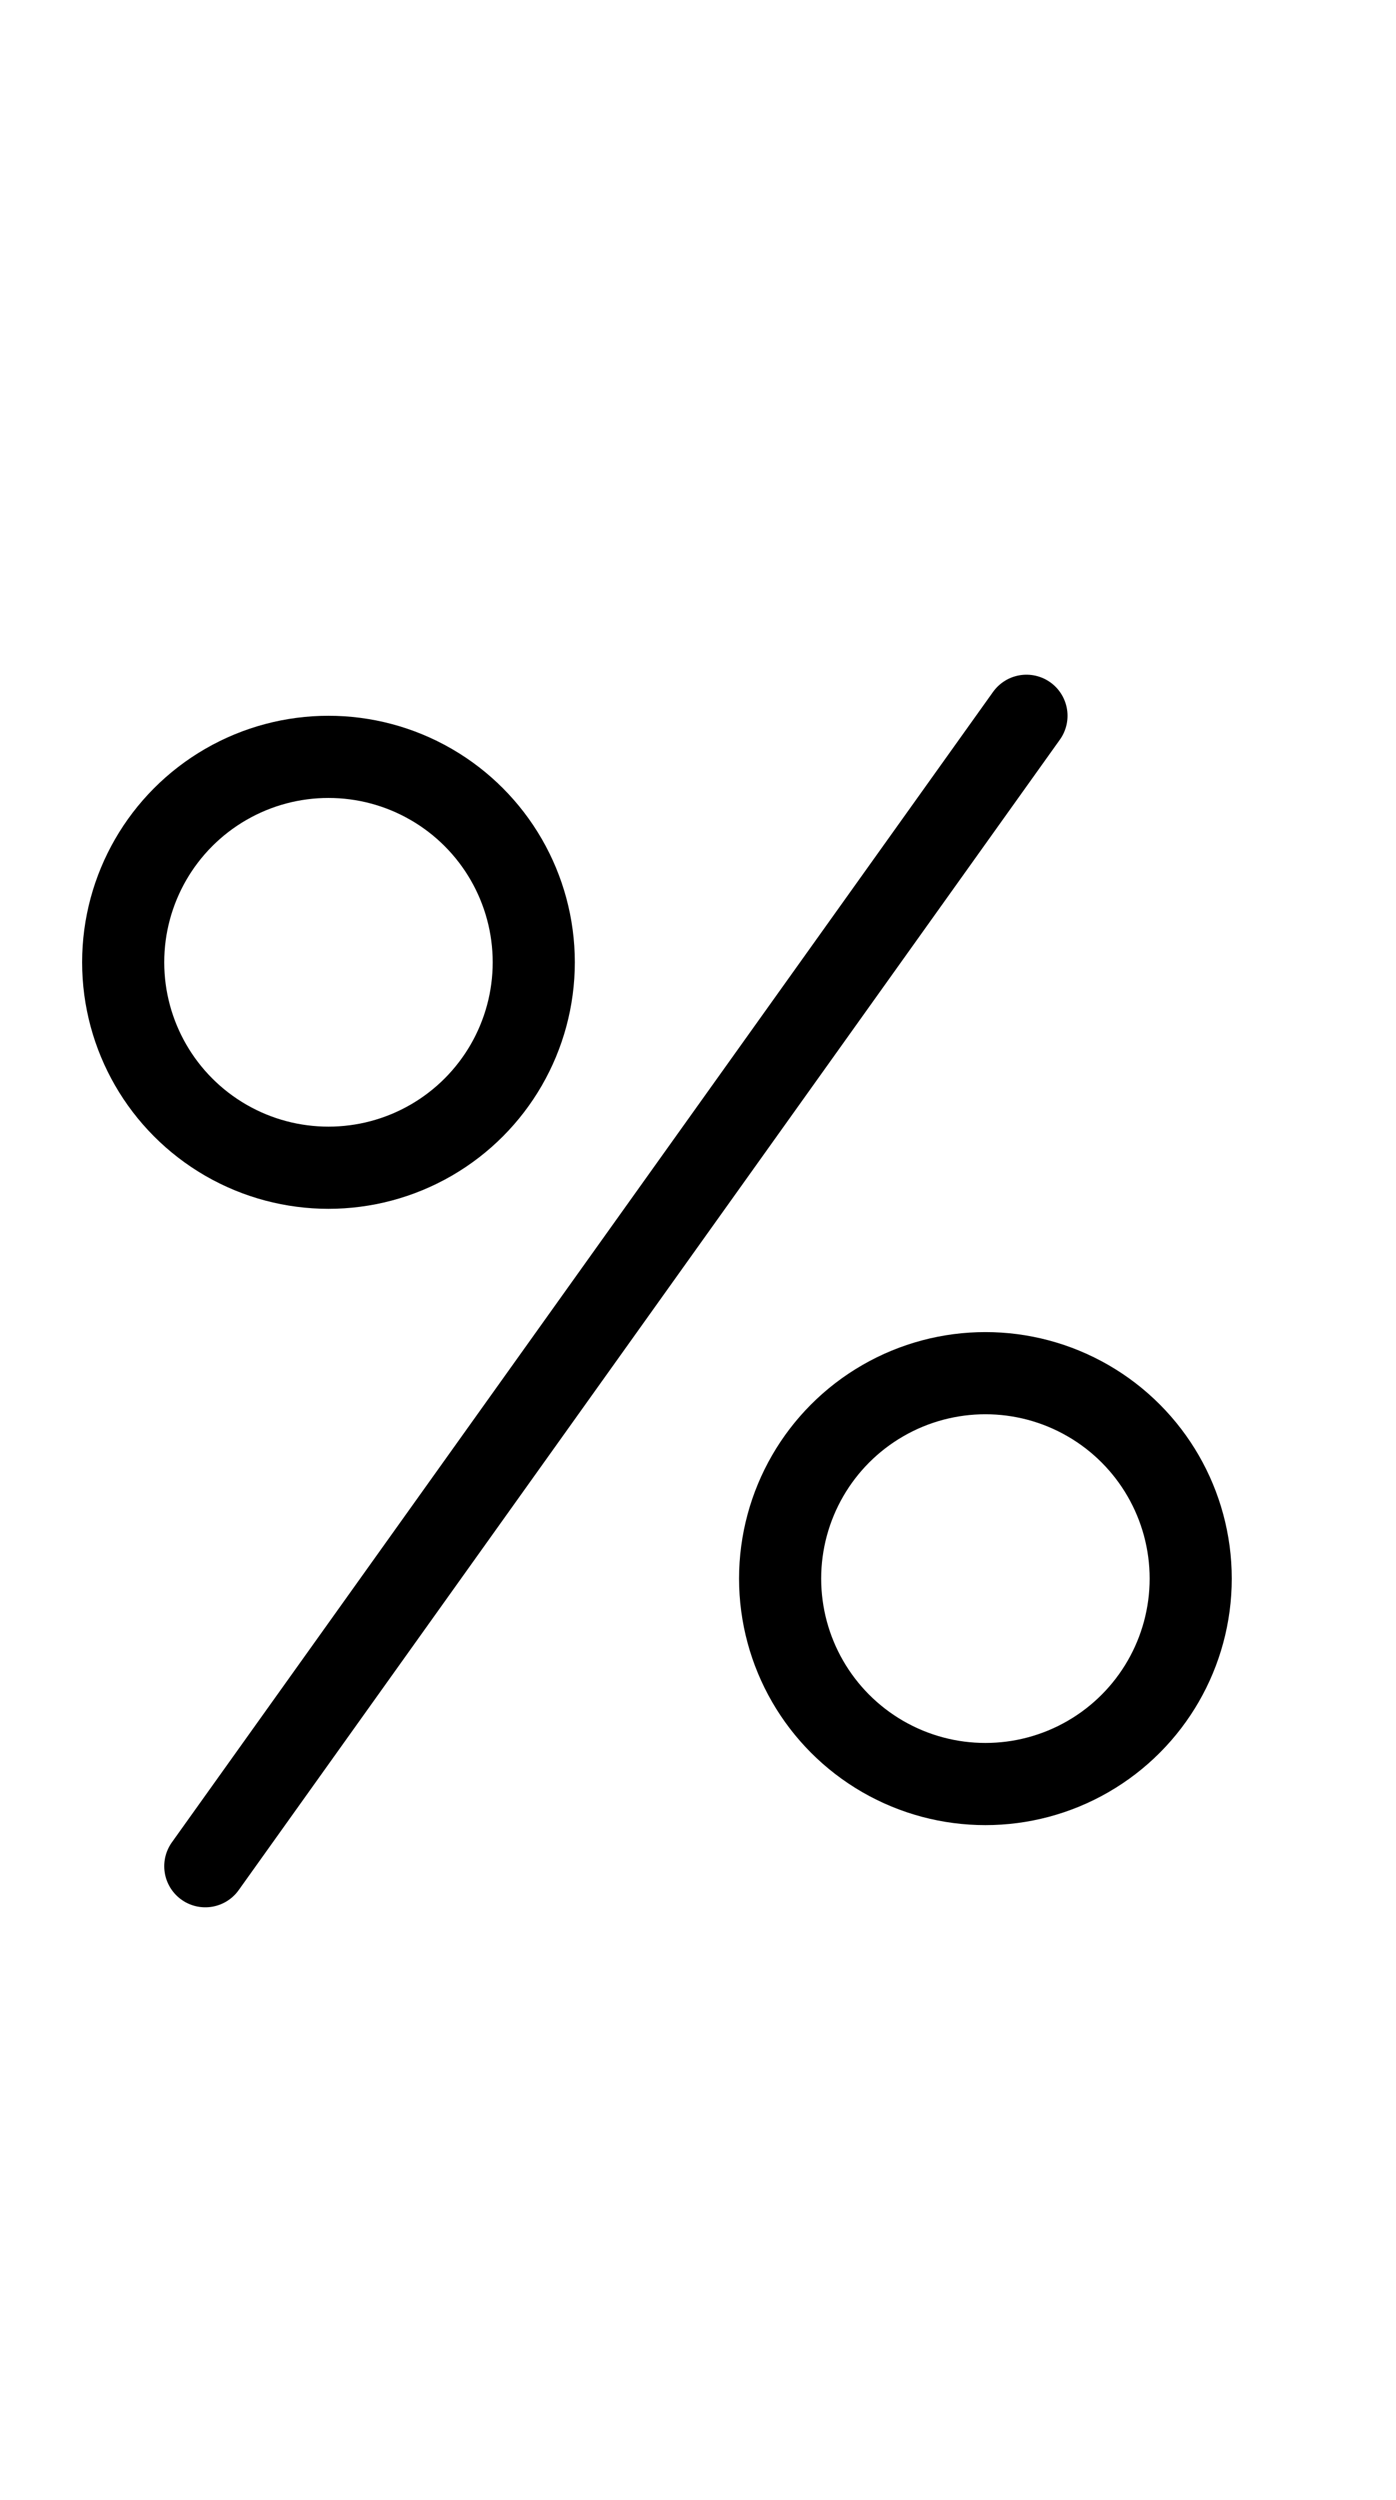 <svg width="19px" xmlns="http://www.w3.org/2000/svg" viewBox="0 0 34 34">
                  <defs>
                    <style>.cls-2{fill:none;stroke:#000;stroke-linecap:round;stroke-linejoin:round;stroke-width:2px;}
                    </style>
                  </defs>
                  <g id="_21.search" data-name="21.search">
                    <circle class="cls-2" cx="8" cy="10" r="5"/>
                    <line class="cls-2" x1="25" y1="4" x2="5" y2="32"/>
                    <circle class="cls-2" cx="24" cy="25" r="5"/>
                  </g>
                </svg>